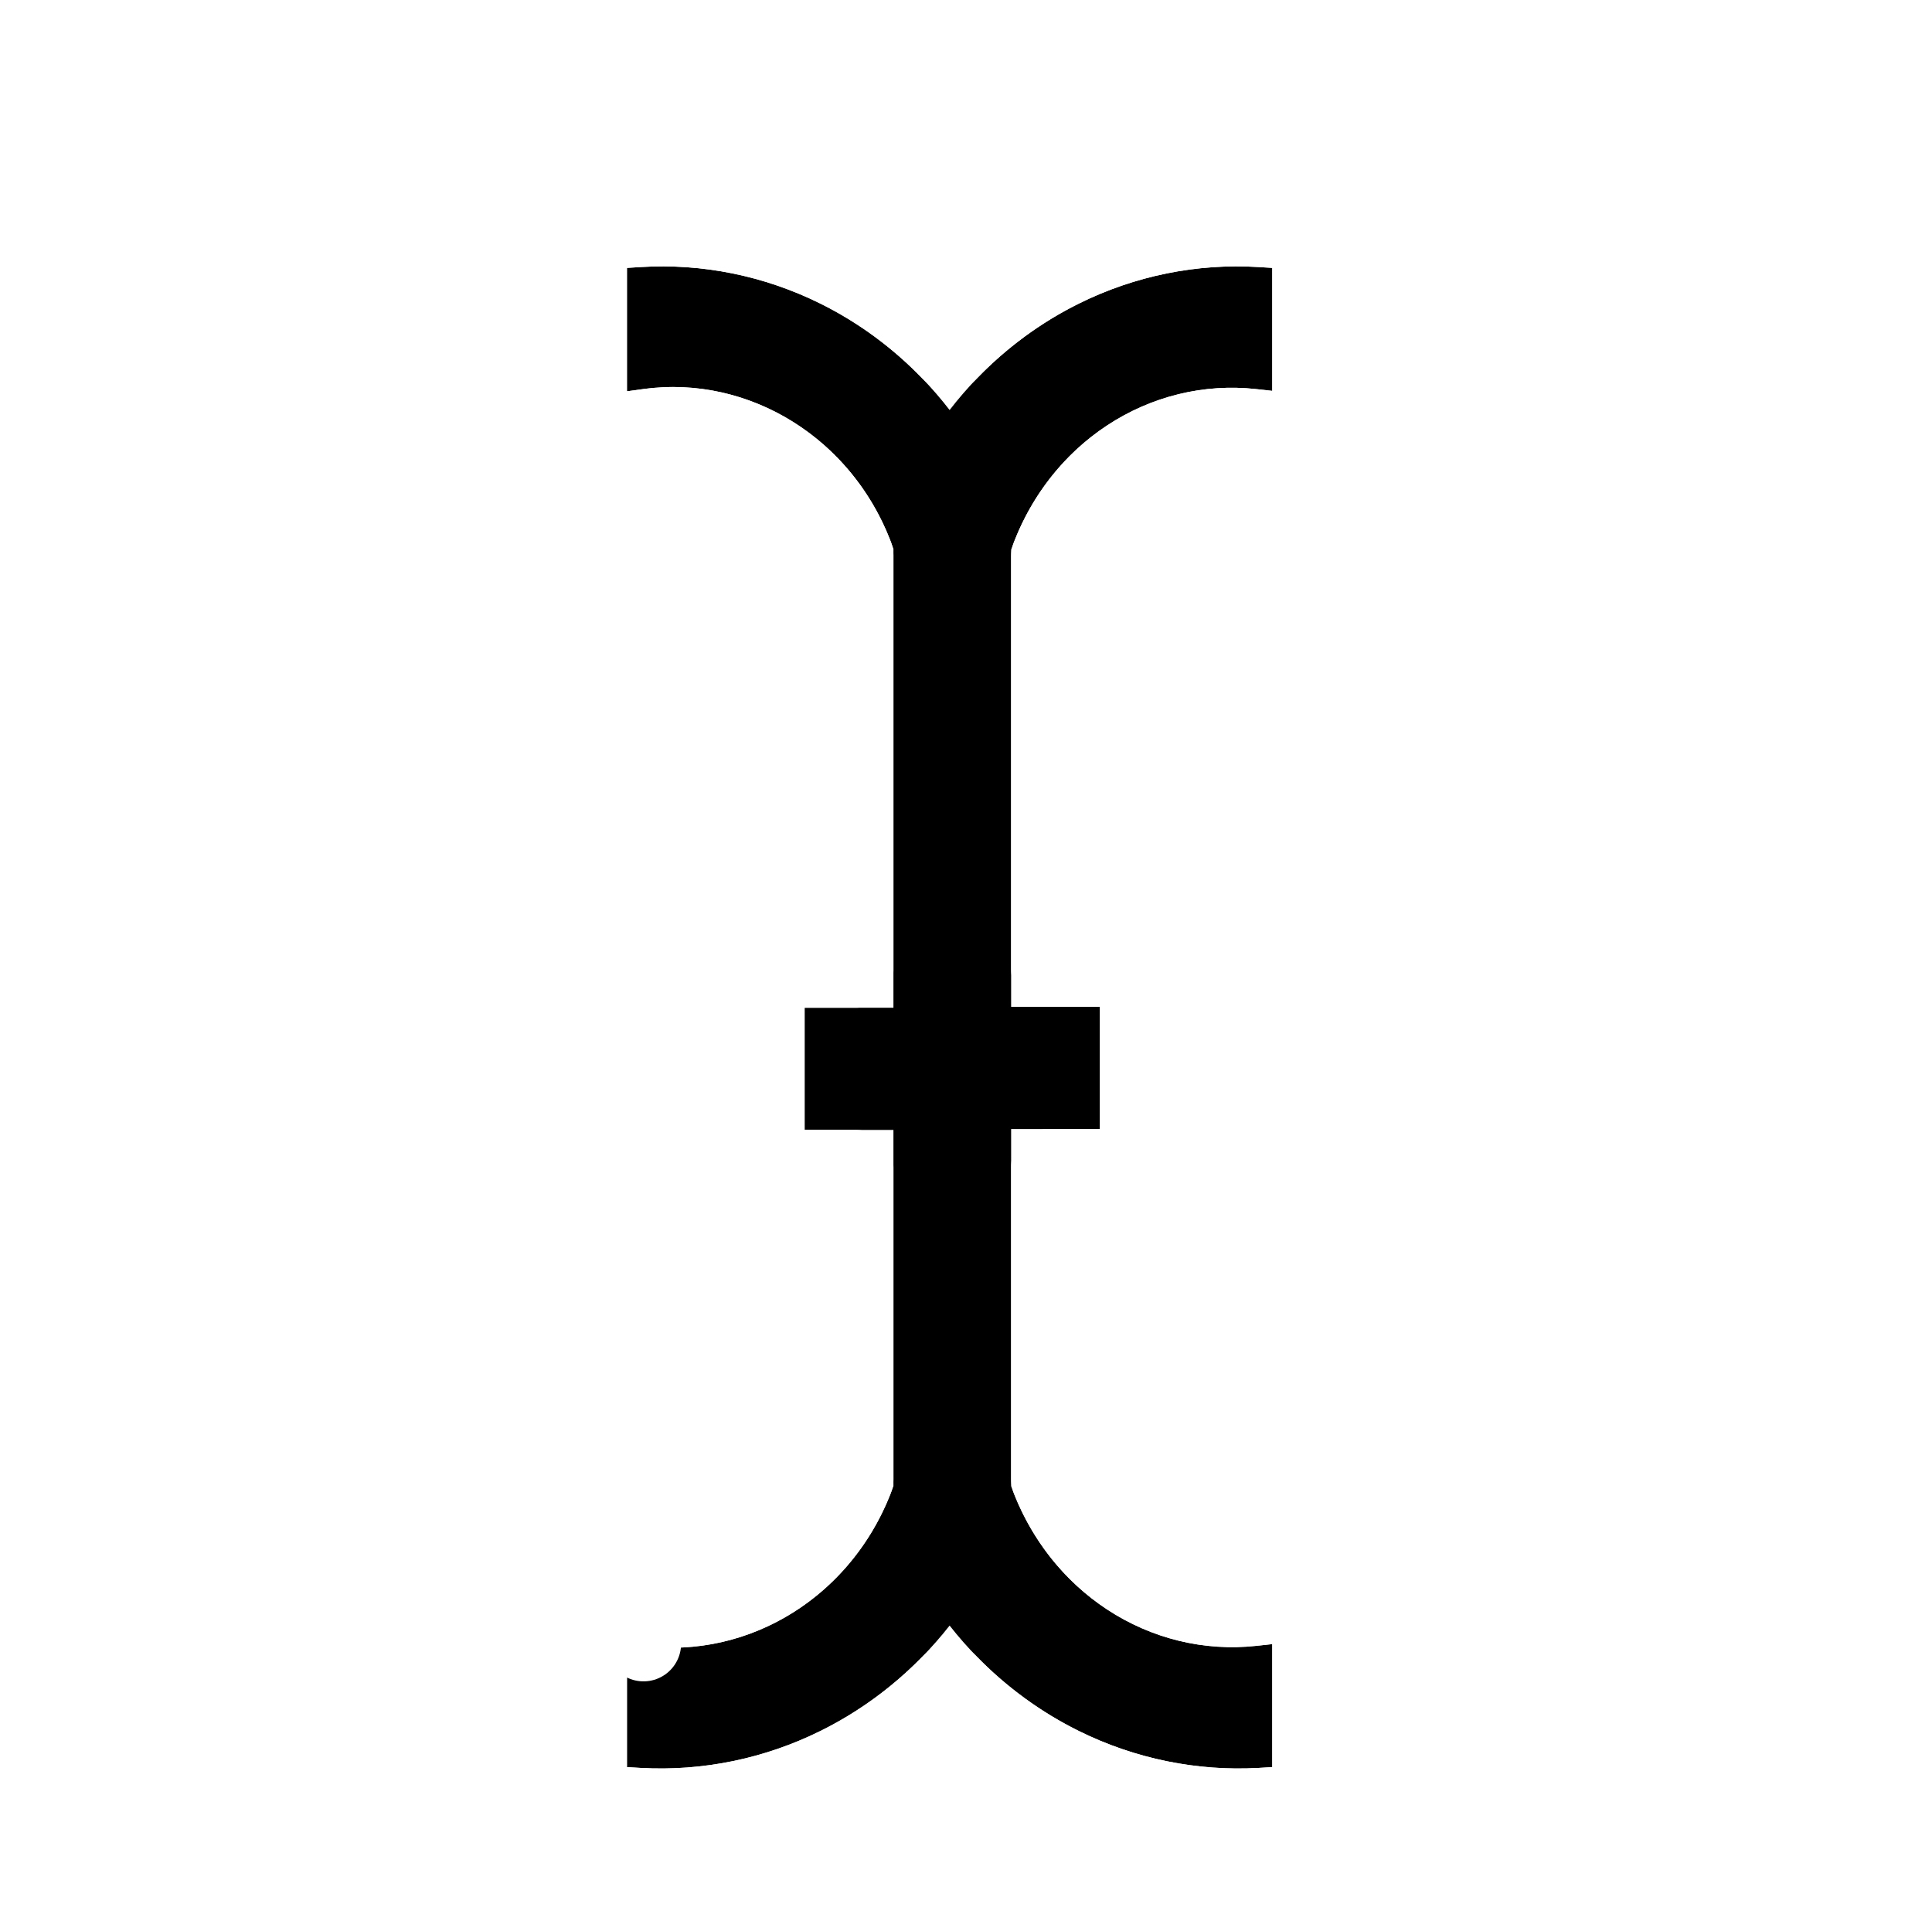<svg width="257" height="256" viewBox="0 0 257 256" fill="none" xmlns="http://www.w3.org/2000/svg">
<g clip-path="url(#clip0_495_34)">
<g filter="url(#filter0_d_495_34)">
<path d="M88.201 28.53C96.451 28.019 104.687 29.696 112.15 33.401C118.828 36.716 124.691 41.558 129.32 47.551C133.949 41.558 139.812 36.716 146.49 33.401C153.953 29.696 162.189 28.019 170.439 28.53L172.24 28.641V45.001L170.109 44.766C163.16 43.999 156.159 45.706 150.228 49.626C144.379 53.493 139.898 59.296 137.502 66.141V126.95H149.318V143.202H137.502V190.71C139.934 197.52 144.426 203.284 150.268 207.125C156.195 211.021 163.178 212.72 170.112 211.967L172.24 211.735V228.101L170.429 228.204C162.201 228.67 153.996 226.988 146.547 223.312C139.87 220.017 133.99 215.214 129.32 209.268C124.65 215.214 118.77 220.017 112.093 223.312C104.644 226.988 96.438 228.67 88.211 228.204L86.4 228.101V211.691L88.566 211.971C102.871 213.821 116.722 205.114 121.847 190.711V143.326H110.031V127.074H121.847V66.015C116.835 51.615 102.874 42.796 88.581 44.76L86.4 45.059V28.641L88.201 28.53Z" fill="#000000"/>
<path d="M129.32 39.908C124.993 35.413 119.946 31.689 114.373 28.922C106.133 24.832 97.025 22.974 87.892 23.539L86.091 23.651C83.454 23.814 81.4 26 81.4 28.641V45.059C81.4 46.504 82.025 47.878 83.114 48.828C84.203 49.777 85.649 50.209 87.08 50.013L89.262 49.713C100.803 48.128 112.353 55.065 116.847 66.895V122.074H110.031C107.27 122.074 105.031 124.313 105.031 127.074V143.326C105.031 146.087 107.27 148.326 110.031 148.326H116.847V189.814C112.256 201.653 100.791 208.51 89.207 207.012L88.602 211.691L89.207 207.012L87.041 206.732C85.615 206.548 84.179 206.986 83.099 207.936C82.019 208.885 81.4 210.253 81.4 211.691V228.101C81.4 230.753 83.47 232.943 86.117 233.093L87.928 233.196C97.025 233.711 106.09 231.85 114.305 227.796C119.893 225.039 124.962 221.33 129.32 216.852C133.678 221.33 138.747 225.039 144.335 227.796C152.55 231.85 161.614 233.711 170.711 233.196L172.523 233.093C175.17 232.943 177.24 230.753 177.24 228.101V211.735C177.24 210.315 176.636 208.962 175.579 208.014C174.522 207.065 173.111 206.611 171.7 206.765L169.572 206.996C163.809 207.622 157.986 206.215 153.015 202.947C148.33 199.867 144.636 195.283 142.502 189.809V148.202H149.318C152.079 148.202 154.318 145.963 154.318 143.202V126.95C154.318 124.189 152.079 121.95 149.318 121.95H142.502V67.025C144.606 61.517 148.293 56.899 152.985 53.797C157.956 50.511 163.79 49.099 169.561 49.736L171.692 49.971C173.105 50.127 174.517 49.674 175.576 48.725C176.635 47.777 177.24 46.423 177.24 45.001V28.641C177.24 26 175.185 23.814 172.549 23.651L170.747 23.539C161.615 22.974 152.507 24.832 144.267 28.922C138.694 31.689 133.646 35.413 129.32 39.908Z" stroke="#FFFFFF" stroke-width="10" stroke-linejoin="round"/>
</g>
</g>
<defs>
<filter id="filter0_d_495_34" x="58.4" y="10.44" width="135.84" height="249.84" filterUnits="userSpaceOnUse" color-interpolation-filters="sRGB">
<feFlood flood-opacity="0" result="BackgroundImageFix"/>
<feColorMatrix in="SourceAlpha" type="matrix" values="0 0 0 0 0 0 0 0 0 0 0 0 0 0 0 0 0 0 127 0" result="hardAlpha"/>
<feOffset dx="-3" dy="7"/>
<feGaussianBlur stdDeviation="7.5"/>
<feColorMatrix type="matrix" values="0 0 0 0 0 0 0 0 0 0 0 0 0 0 0 0 0 0 0.3 0"/>
<feBlend mode="normal" in2="BackgroundImageFix" result="effect1_dropShadow_495_34"/>
<feBlend mode="normal" in="SourceGraphic" in2="effect1_dropShadow_495_34" result="shape"/>
</filter>
<clipPath id="clip0_495_34">
<rect width="256" height="256" fill="white" transform="translate(0.94)"/>
</clipPath>
</defs>
</svg>

